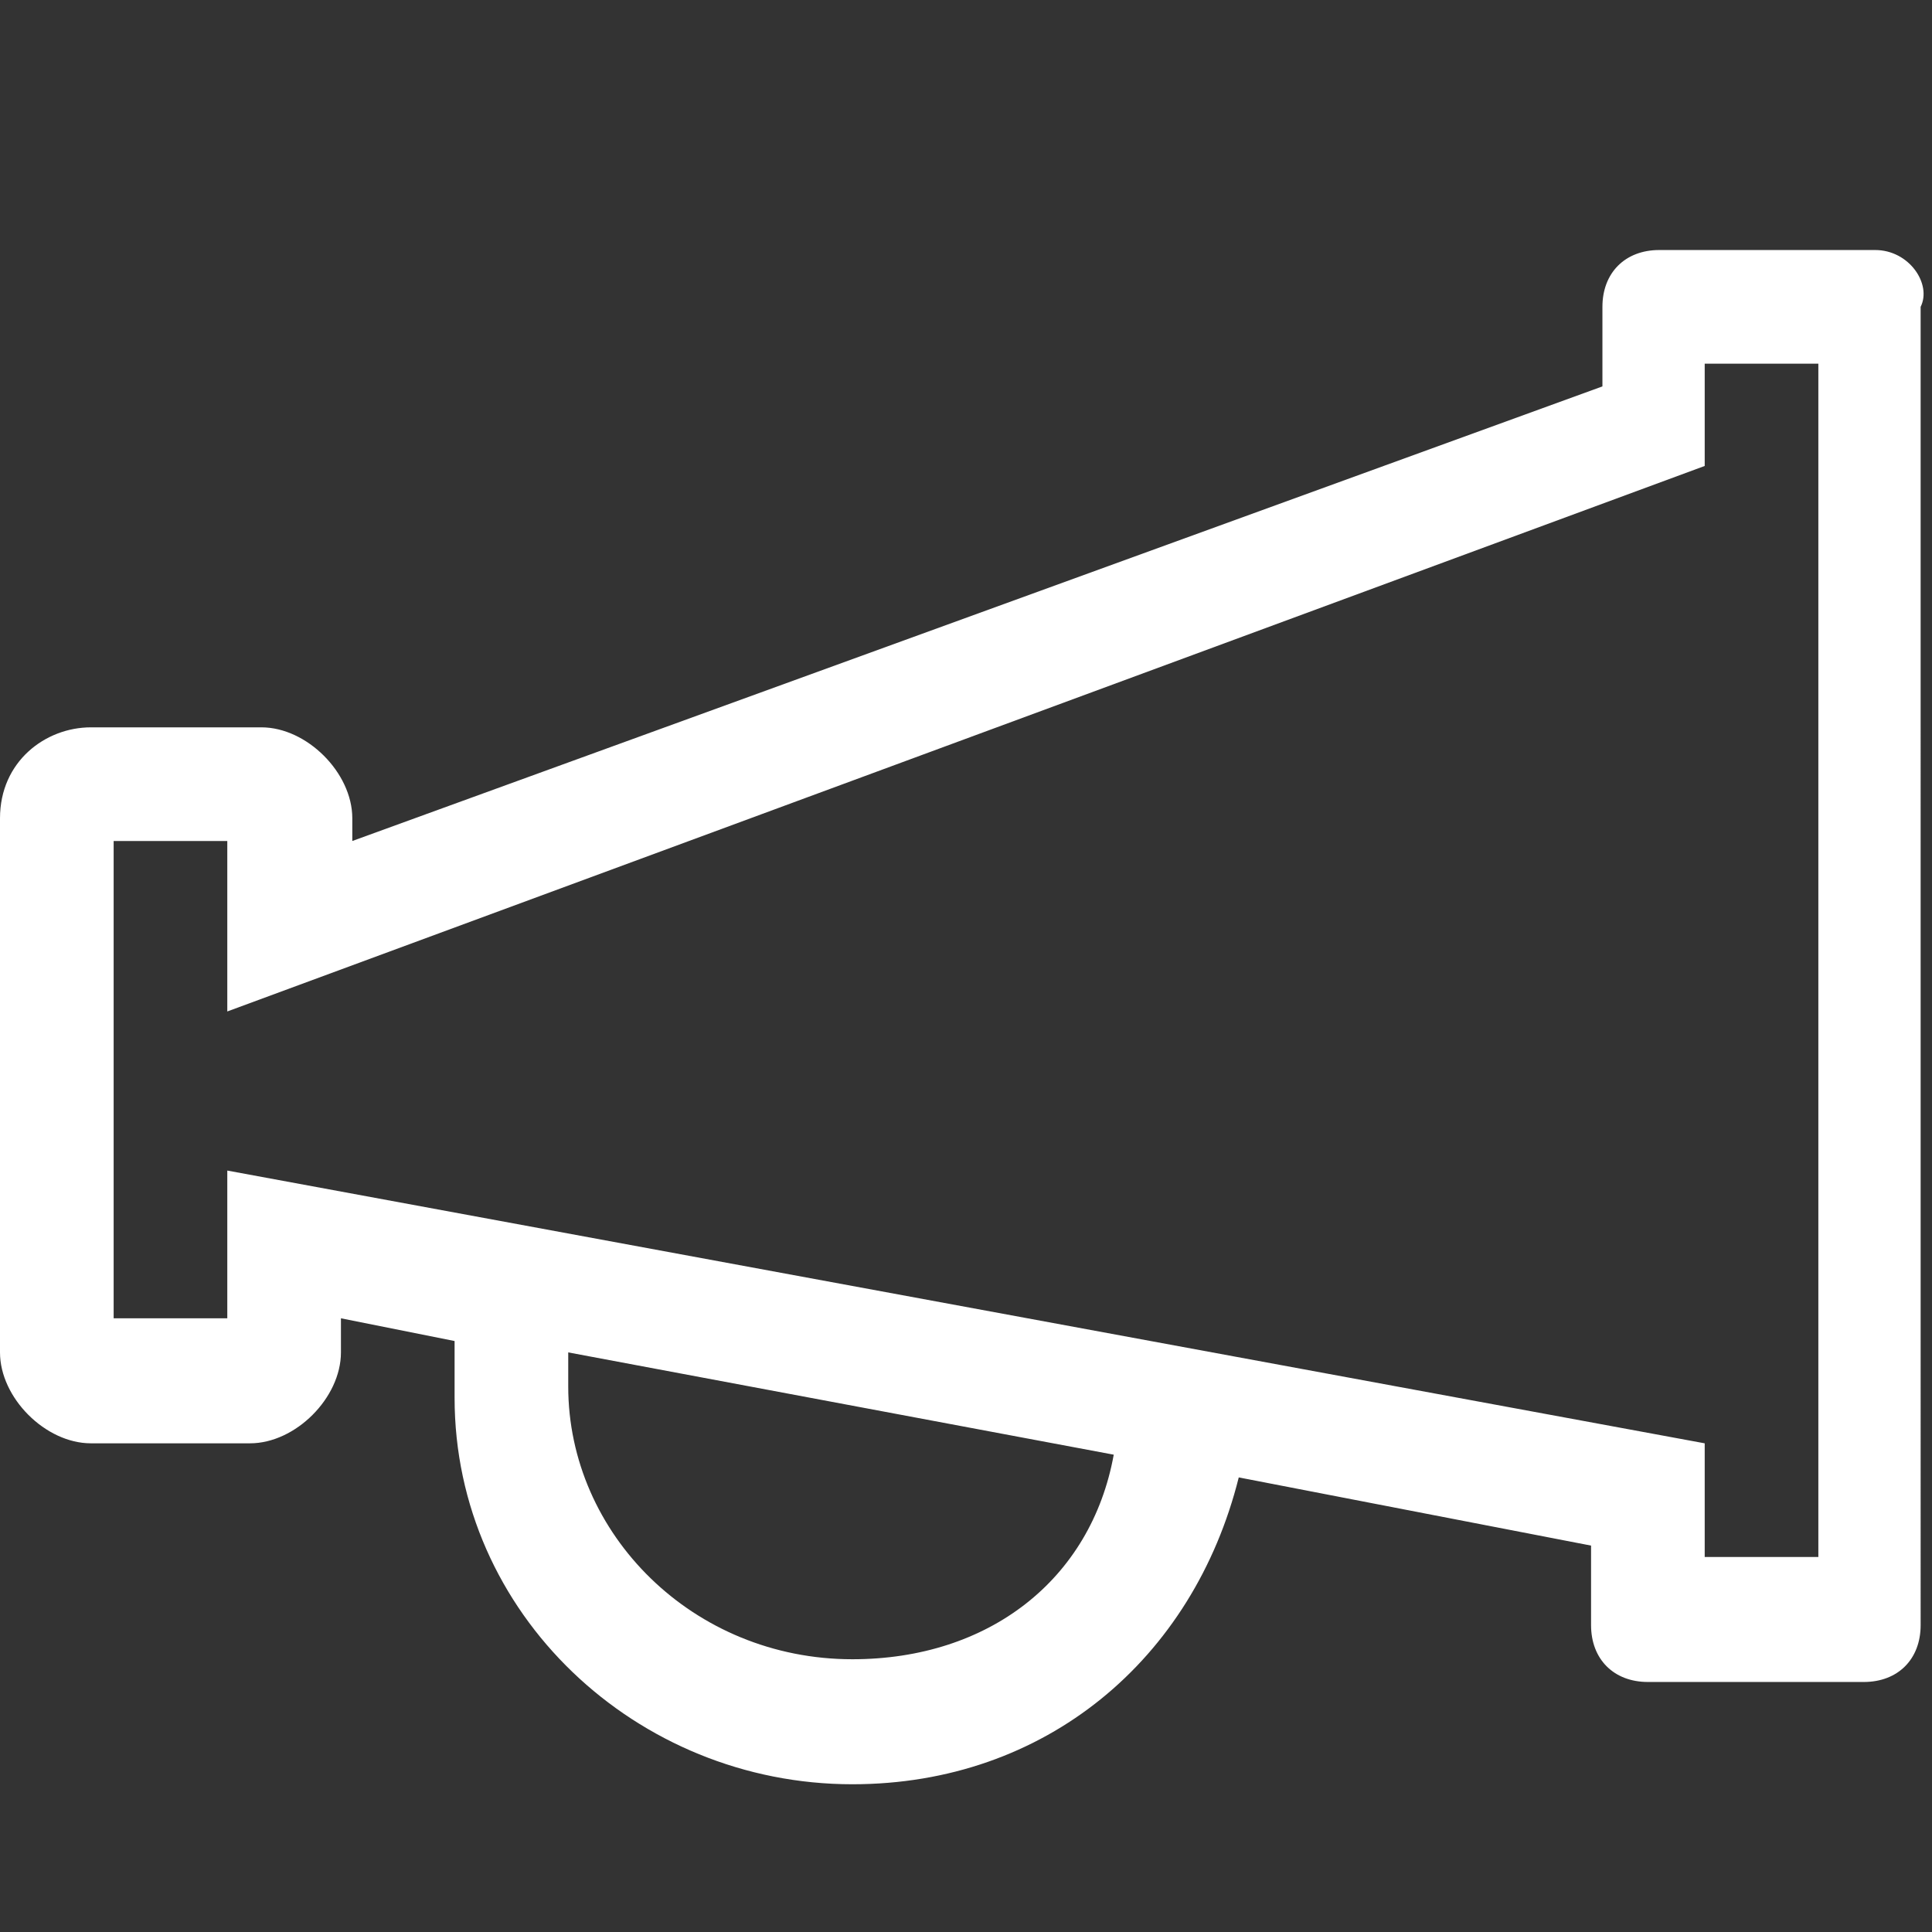 <?xml version="1.0" encoding="utf-8"?>
<!-- Generator: Adobe Illustrator 22.0.1, SVG Export Plug-In . SVG Version: 6.00 Build 0)  -->
<svg version="1.1" id="Слой_1" xmlns="http://www.w3.org/2000/svg" xmlns:xlink="http://www.w3.org/1999/xlink" x="0px" y="0px"
	 viewBox="0 0 17 17" style="enable-background:new 0 0 17 17;" xml:space="preserve">
<rect x="0" y="0" width="17" height="17" fill="#333333" stroke="none"/>
<style type="text/css">
	.st0{fill:#FFFFFF;}
</style>
<path class="st0" d="M16.5,2.2h-1.9c-0.3,0-0.5,0.2-0.5,0.5v0.7l-11,4V7.2c0-0.4-0.4-0.8-0.8-0.8H0.8C0.4,6.4,0,6.7,0,7.2v4.7
	c0,0.4,0.4,0.8,0.8,0.8h1.4c0.4,0,0.8-0.4,0.8-0.8v-0.3l1,0.2c0,0.2,0,0.3,0,0.5c0,1.9,1.6,3.4,3.5,3.4c1.7,0,3-1.1,3.4-2.7l3.1,0.6
	v0.7c0,0.3,0.2,0.5,0.5,0.5h1.9c0.3,0,0.5-0.2,0.5-0.5V2.7C17,2.5,16.8,2.2,16.5,2.2z M7.5,14.6c-1.4,0-2.5-1.1-2.5-2.4
	c0-0.1,0-0.2,0-0.3l4.8,0.9C9.6,13.9,8.7,14.6,7.5,14.6z M16,13.7h-1v-1L2,10.3v1.3H1V7.4h1v1.5l13-4.8V3.2h1V13.7z"/>
</svg>
